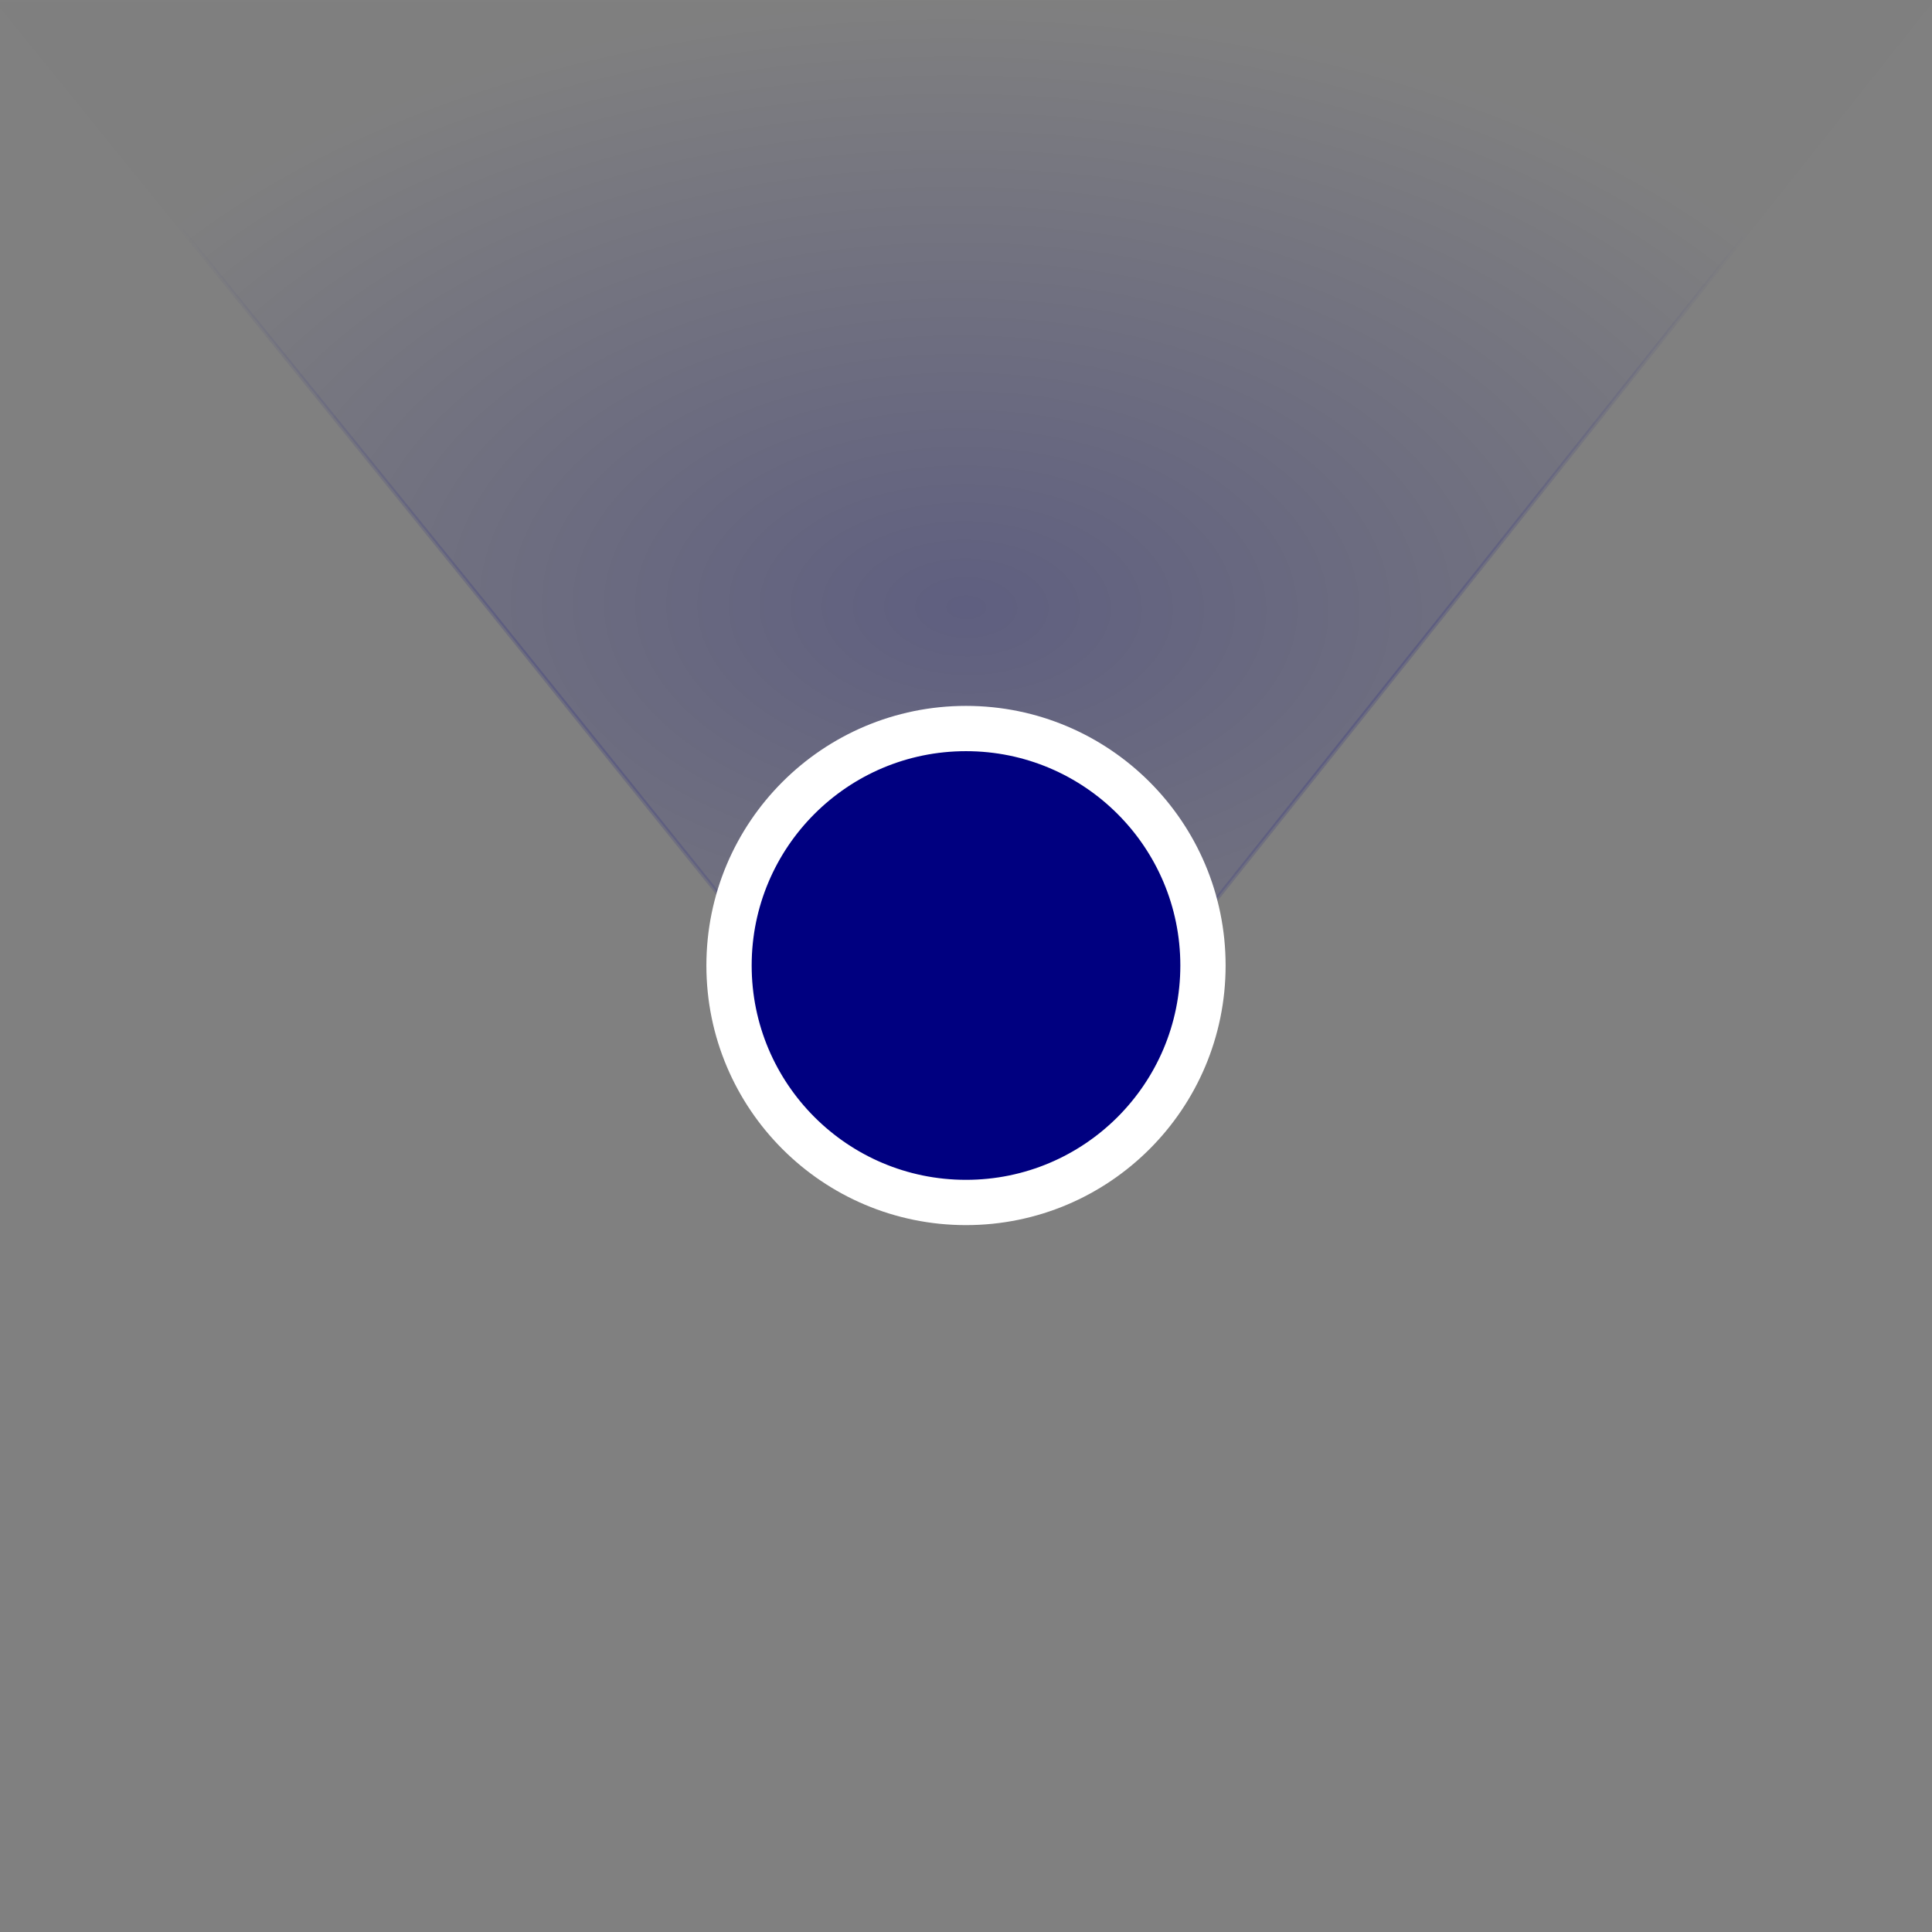 <?xml version="1.0" encoding="utf-8"?>
<!-- Generator: Adobe Illustrator 25.2.1, SVG Export Plug-In . SVG Version: 6.00 Build 0)  -->
<svg version="1.1"
	 id="svg8" inkscape:export-filename="/home/fabien/Projets/OsmGo/src/assets/locationX2-wo-orientation.png" xmlns:cc="http://creativecommons.org/ns#" xmlns:dc="http://purl.org/dc/elements/1.1/" xmlns:inkscape="http://www.inkscape.org/namespaces/inkscape" xmlns:rdf="http://www.w3.org/1999/02/22-rdf-syntax-ns#" xmlns:sodipodi="http://sodipodi.sourceforge.net/DTD/sodipodi-0.dtd" xmlns:svg="http://www.w3.org/2000/svg"
	 xmlns="http://www.w3.org/2000/svg" xmlns:xlink="http://www.w3.org/1999/xlink" x="0px" y="0px" viewBox="0 0 128 128"
	 style="enable-background:new 0 0 128 128;" xml:space="preserve">
<rect x="0" y="0" width="128" height="128" fill="#808080" stroke="none"/>
<style type="text/css">
	.st0{opacity:0.258;fill:url(#path14_1_);stroke:url(#path14_2_);stroke-width:0.265;enable-background:new    ;}
	.st1{fill:#000080;stroke:#FFFFFF;stroke-width:3;stroke-miterlimit:15.118;}
</style>
<sodipodi:namedview  bordercolor="#666666" borderopacity="1.0" id="base" inkscape:current-layer="layer2" inkscape:cx="53.89612" inkscape:cy="31.455811" inkscape:document-units="mm" inkscape:pageopacity="0.0" inkscape:pageshadow="2" inkscape:window-height="1025" inkscape:window-maximized="1" inkscape:window-width="1853" inkscape:window-x="67" inkscape:window-y="27" inkscape:zoom="3.345907" pagecolor="#ffffff" showgrid="false" showguides="false" units="px">
	</sodipodi:namedview>
<g id="layer2" inkscape:groupmode="layer" inkscape:label="cone">
	
		<radialGradient id="path14_1_" cx="-174.945" cy="68.272" r="14.223" fx="-174.945" fy="68.272" gradientTransform="matrix(4.72 6.824218e-02 4.071779e-02 -2.816 886.976 244.432)" gradientUnits="userSpaceOnUse">
		<stop  offset="0" style="stop-color:#000080"/>
		<stop  offset="1" style="stop-color:#000080;stop-opacity:1.010101e-02"/>
	</radialGradient>
	
		<radialGradient id="path14_2_" cx="-175.784" cy="70.135" r="13.994" gradientTransform="matrix(4.797 6.935993e-02 4.138469e-02 -2.862 904.398 253.166)" gradientUnits="userSpaceOnUse">
		<stop  offset="0" style="stop-color:#000080"/>
		<stop  offset="1" style="stop-color:#000080;stop-opacity:1.010101e-02"/>
	</radialGradient>
	
		<path id="path14" inkscape:flatsided="false" inkscape:randomized="0" inkscape:rounded="0" inkscape:transform-center-x="0.028586397" inkscape:transform-center-y="3.5039986" sodipodi:arg1="1.5678724" sodipodi:arg2="2.6150699" sodipodi:cx="14.017278" sodipodi:cy="272.37485" sodipodi:r1="16.15855" sodipodi:r2="8.0792751" sodipodi:sides="3" sodipodi:type="star" class="st0" d="
		M64.3,80L32.2,40.1L0,0.3l64-0.1L128,0L96.2,40L64.3,80z"/>
</g>
<g id="layer1" transform="translate(0,-263.133)" inkscape:groupmode="layer" inkscape:label="Calque 1">
	<circle id="path10" class="st1" cx="64" cy="327.1" r="15.7"/>
</g>
</svg>
